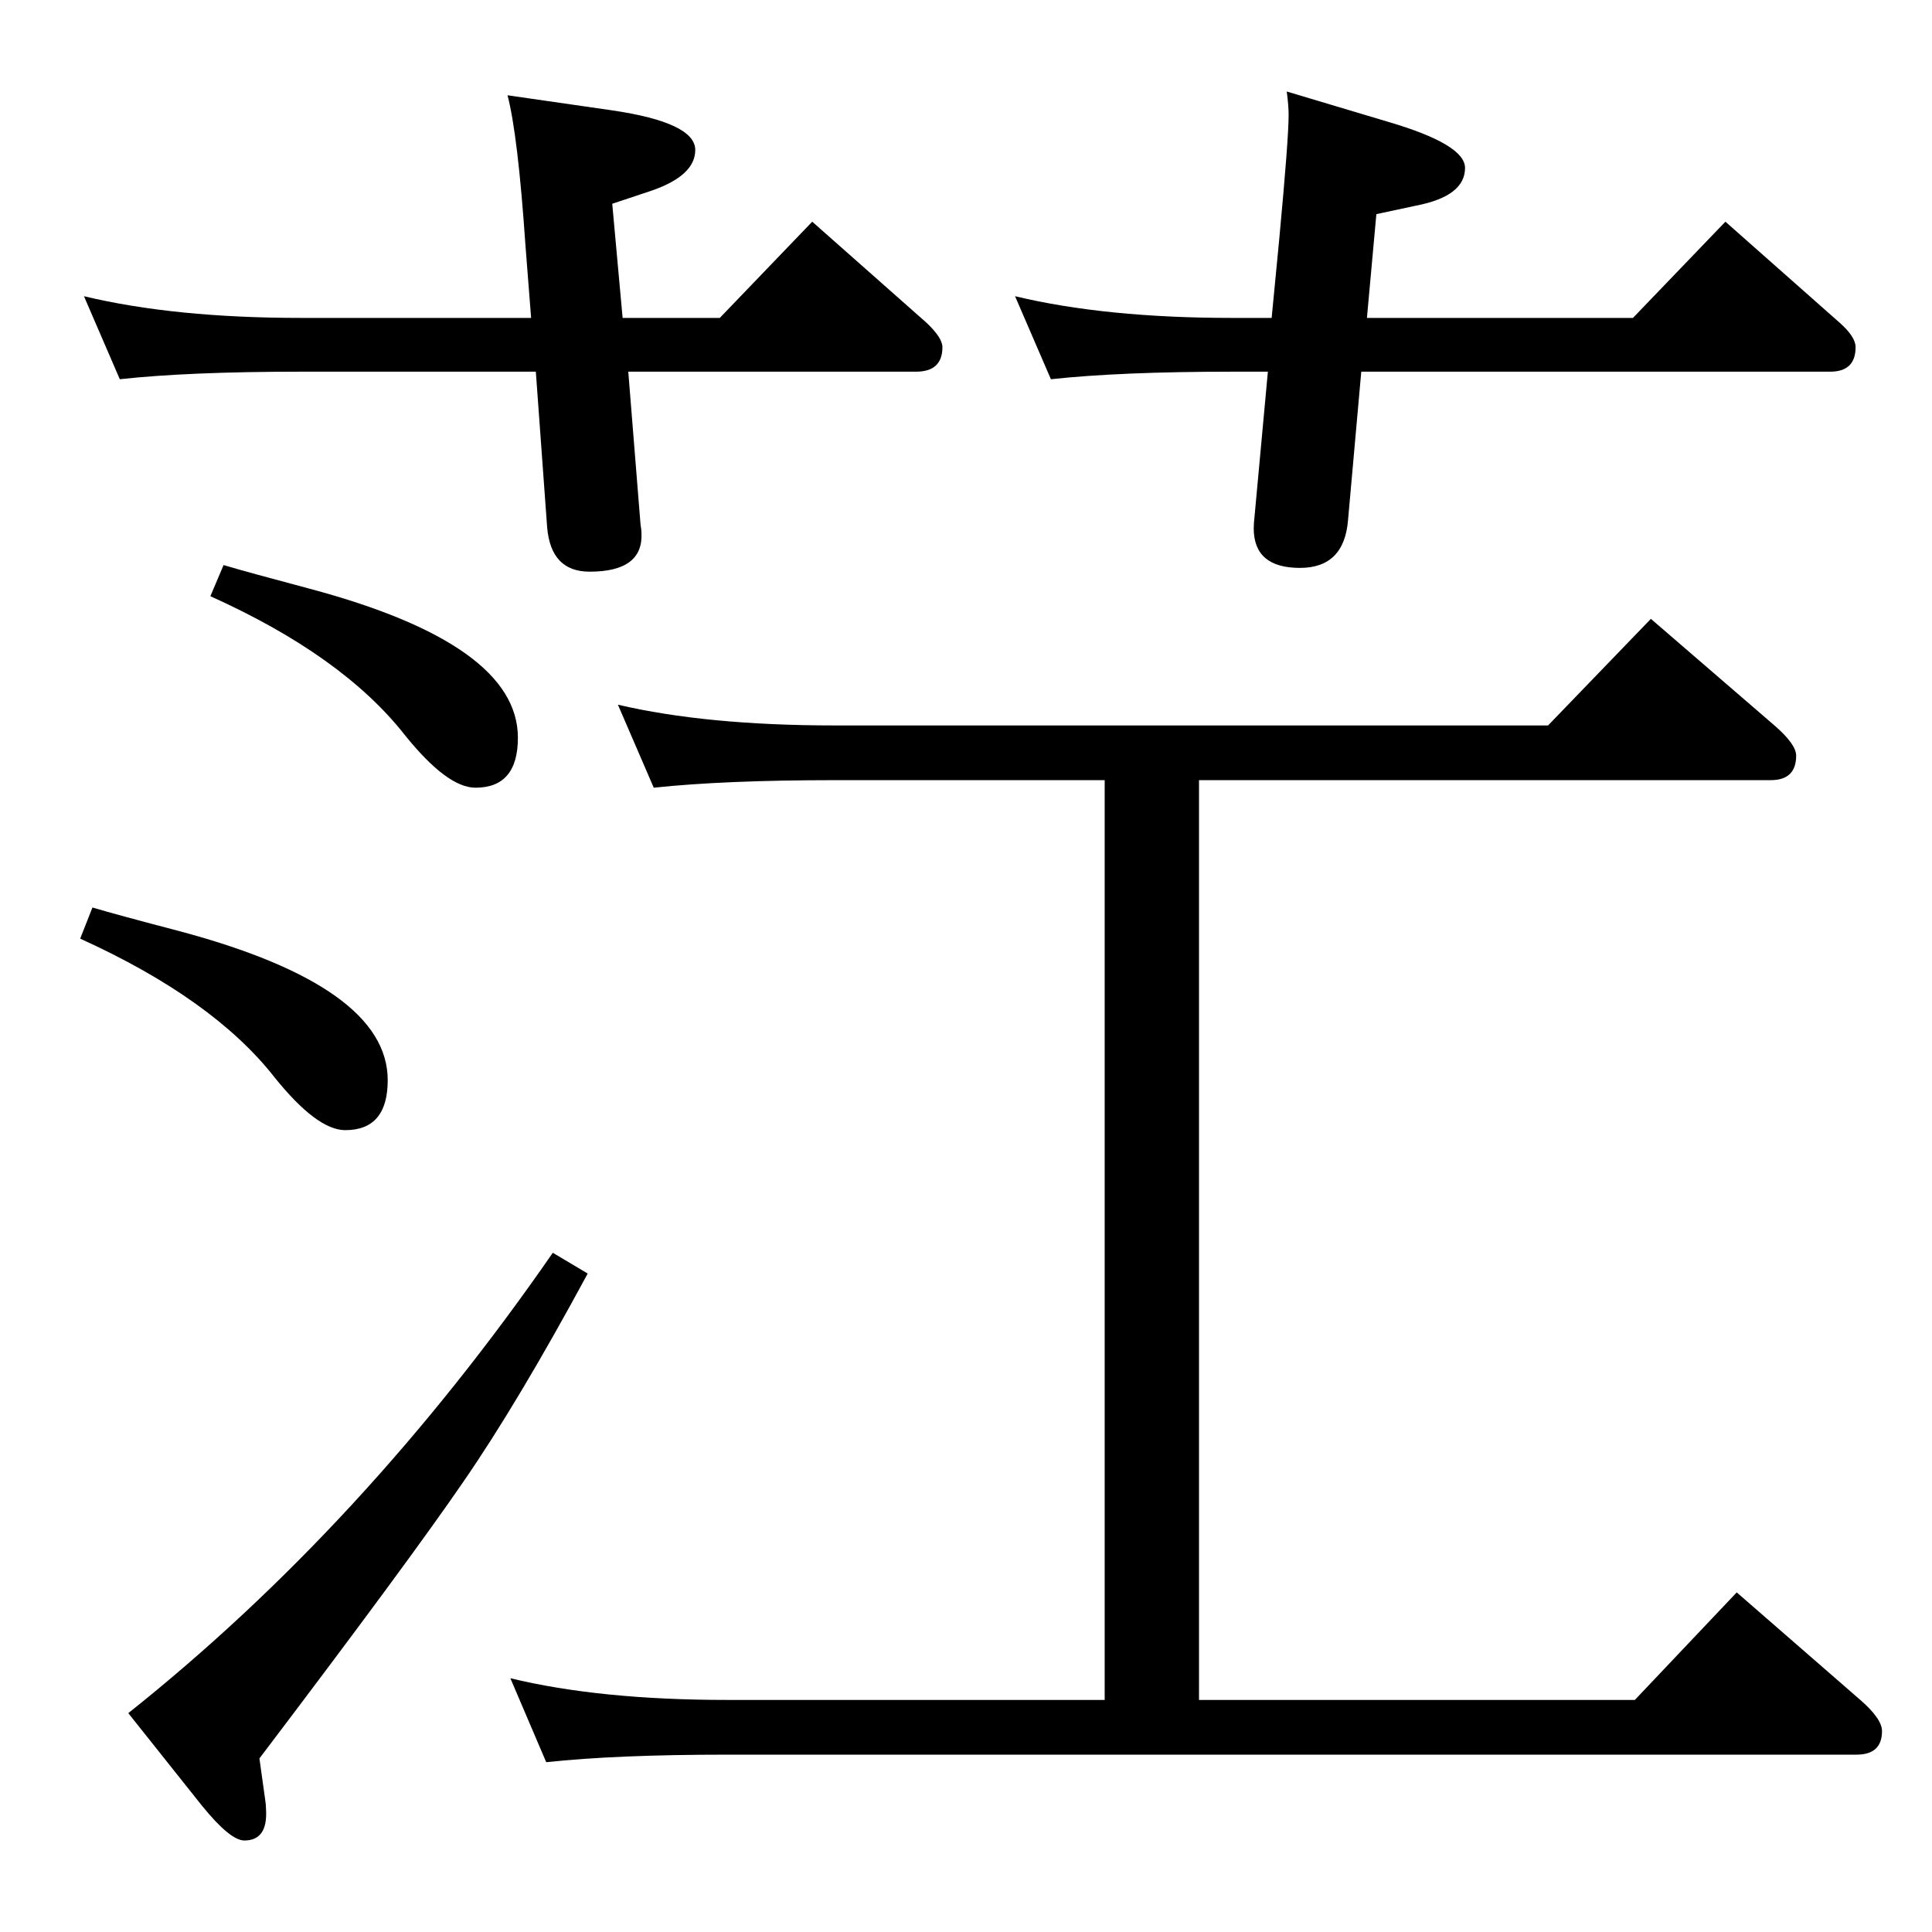 <?xml version="1.0" standalone="no"?>
<!DOCTYPE svg PUBLIC "-//W3C//DTD SVG 1.1//EN" "http://www.w3.org/Graphics/SVG/1.1/DTD/svg11.dtd" >
<svg xmlns="http://www.w3.org/2000/svg" xmlns:xlink="http://www.w3.org/1999/xlink" version="1.1" viewBox="0 -410 2048 2048">
  <g transform="matrix(1 0 0 -1 0 1638)">
   <path fill="currentColor"
d="M1271 1221v-975h462l108 114l131 -114q23 -20 23 -33q0 -25 -27 -25h-1197q-118 0 -192 -8l-38 89q95 -23 230 -23h400v975h-286q-117 0 -192 -8l-38 88q94 -22 230 -22h756l109 113l131 -113q23 -20 23 -32q0 -26 -27 -26h-606zM1443 1654l-14 -157q-4 -51 -51 -51
q-49 0 -49 42q0 5 1 14l14 152h-38q-118 0 -192 -8l-38 88q96 -23 230 -23h42l8 83q10 107 10 132q0 10 -2 25l107 -32q82 -24 82 -49q0 -30 -52 -40l-42 -9l-10 -110h282l98 102l121 -107q17 -15 17 -26q0 -26 -27 -26h-497zM666 1654l13 -162q1 -6 1 -9q2 -41 -55 -41
q-41 0 -45 47l-12 165h-249q-119 0 -192 -8l-38 88q96 -23 230 -23h244l-6 77q-8 117 -19 159l111 -16q88 -13 88 -42q0 -27 -46 -43l-42 -14l11 -121h103l98 102l121 -107q17 -16 17 -26q0 -26 -28 -26h-305zM237 1449q27 -8 91 -25q221 -59 221 -158q0 -53 -45 -53
q-30 0 -75 56q-66 84 -206 147zM586 720l37 -22q-74 -137 -132 -221q-59 -86 -216 -293l6 -43q1 -6 1 -11q2 -33 -23 -33q-15 0 -45 37l-78 98q250 199 450 488zM98 1086q27 -8 92 -25q221 -59 221 -158q0 -53 -45 -53q-30 0 -75 56q-65 83 -206 147z" />
  </g>

</svg>
